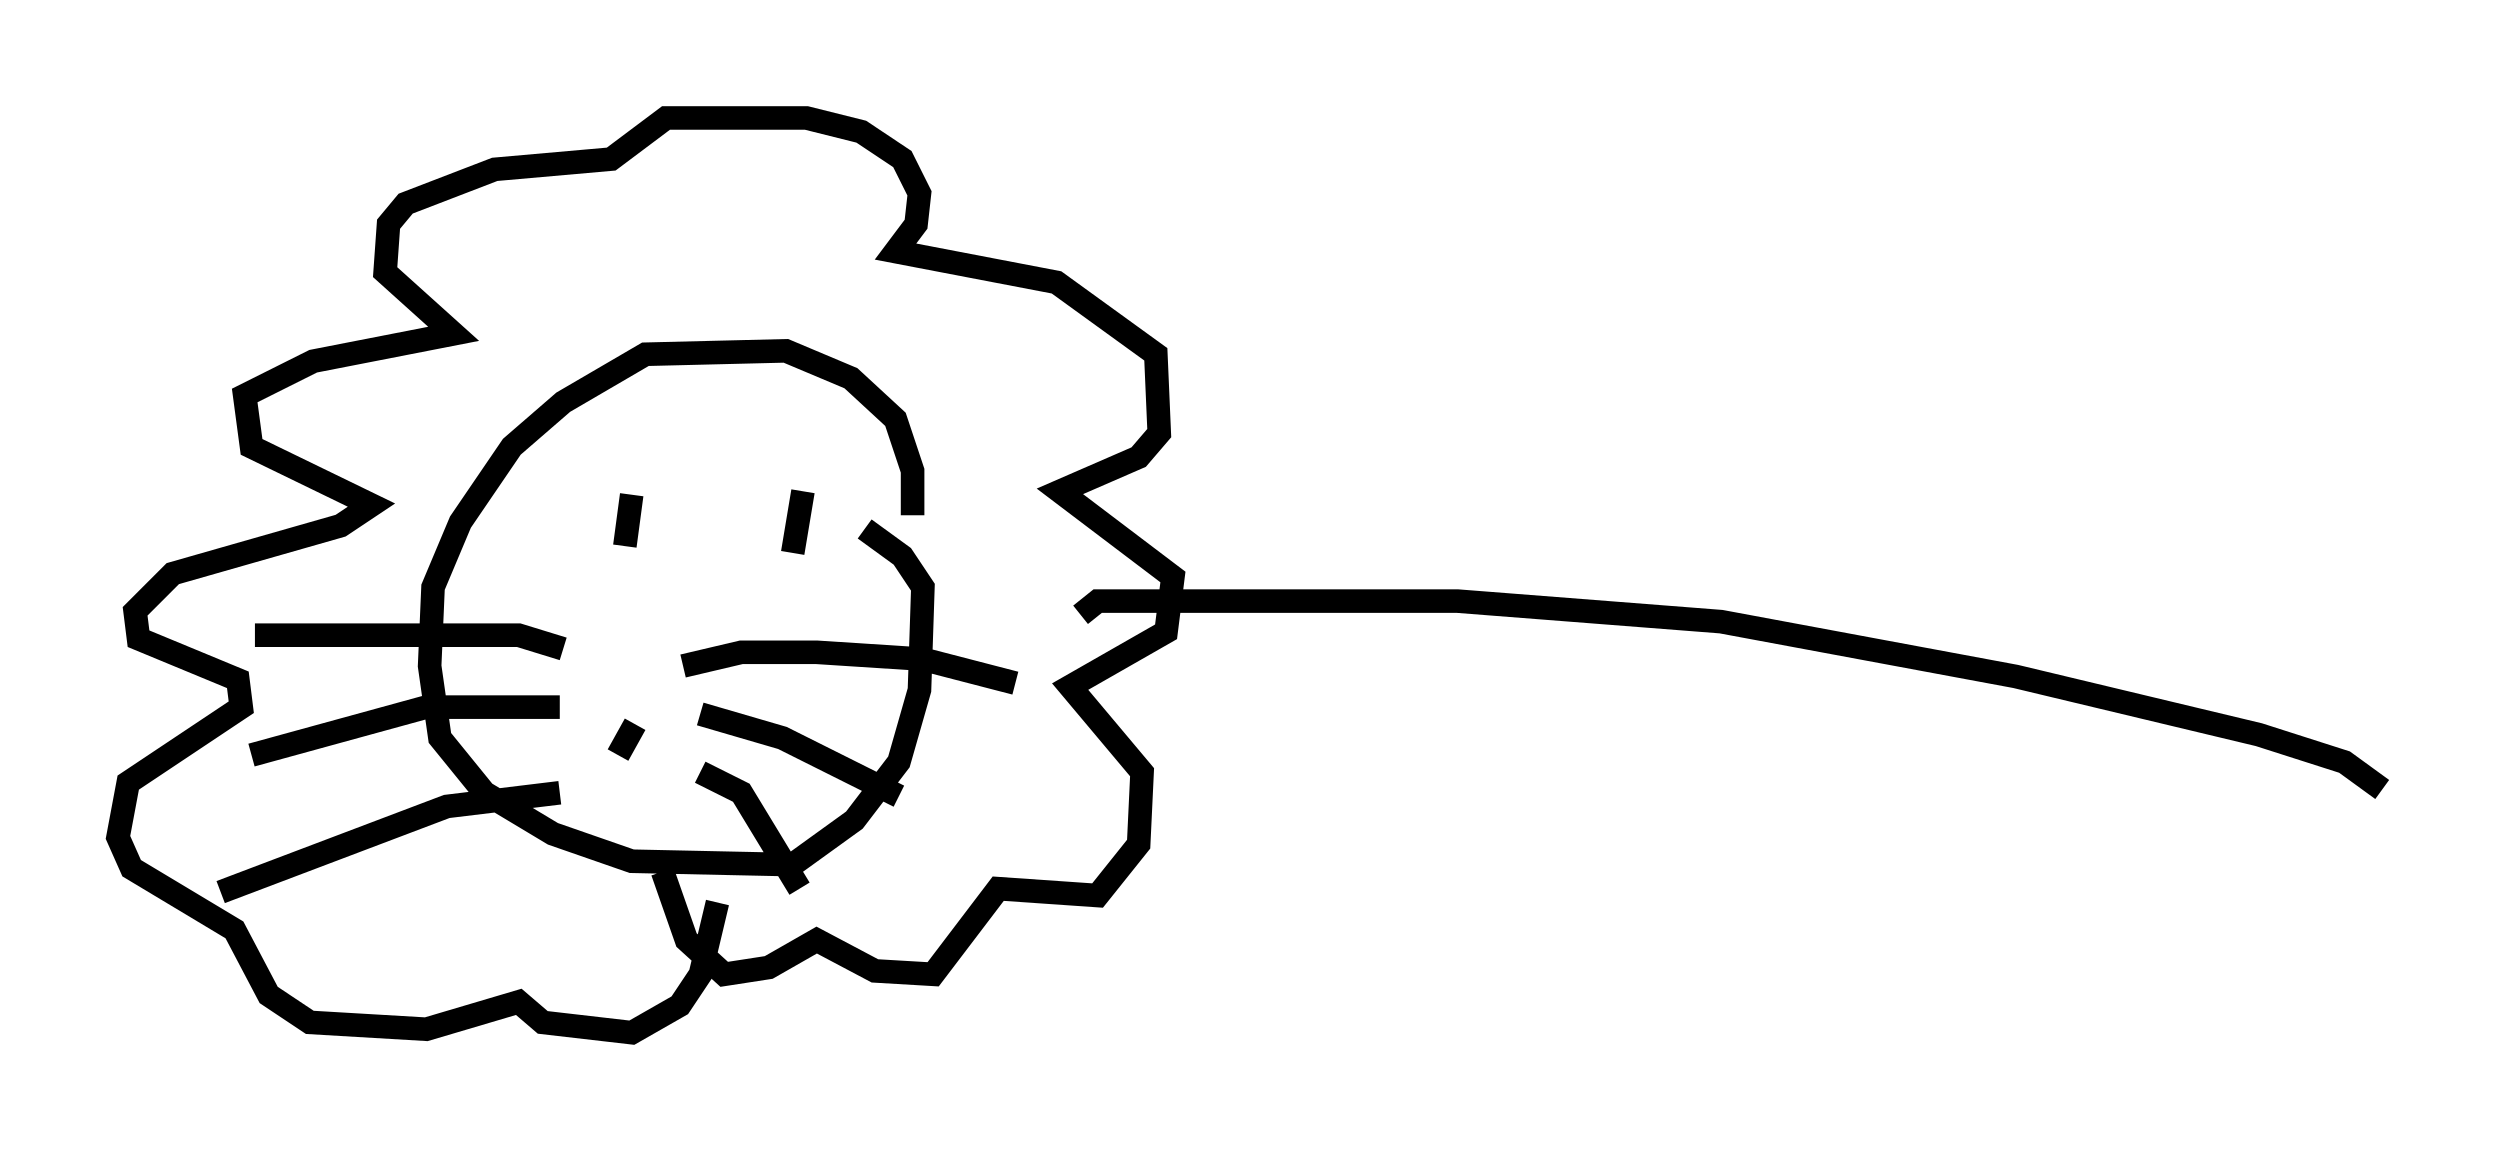 <?xml version="1.0" encoding="utf-8" ?>
<svg baseProfile="full" height="48.782" version="1.1" width="106.011" xmlns="http://www.w3.org/2000/svg" xmlns:ev="http://www.w3.org/2001/xml-events" xmlns:xlink="http://www.w3.org/1999/xlink"><defs /><rect fill="white" height="48.782" width="106.011" x="0" y="0" /><path d="M37.536, 25.626 m1.162, -3.777 l0.0, -1.888 -0.726, -2.179 l-1.888, -1.743 -2.76, -1.162 l-5.955, 0.145 -3.486, 2.034 l-2.179, 1.888 -2.179, 3.196 l-1.162, 2.76 -0.145, 3.341 l0.436, 3.05 1.888, 2.324 l2.905, 1.743 3.341, 1.162 l6.827, 0.145 2.615, -1.888 l1.888, -2.469 0.872, -3.05 l0.145, -4.358 -0.872, -1.307 l-1.598, -1.162 m-2.615, -1.598 l-0.436, 2.615 m-6.827, -2.469 l-0.291, 2.179 m2.469, 5.084 l2.469, -0.581 3.196, 0.0 l4.503, 0.291 3.922, 1.017 m-13.363, 1.307 l3.486, 1.017 4.939, 2.469 m-8.425, -1.017 l1.743, 0.872 2.469, 4.067 m-10.022, -10.168 l-1.888, -0.581 -11.184, 0.0 m12.927, 3.05 l-5.665, 0.0 -7.408, 2.034 m13.073, 1.598 l-4.793, 0.581 -9.587, 3.631 m17.575, -7.117 l-0.726, 1.307 m1.888, 4.939 l1.017, 2.905 1.598, 1.453 l1.888, -0.291 2.034, -1.162 l2.469, 1.307 2.469, 0.145 l2.76, -3.631 4.212, 0.291 l1.743, -2.179 0.145, -3.05 l-3.05, -3.631 4.067, -2.324 l0.291, -2.324 -4.793, -3.631 l3.341, -1.453 0.872, -1.017 l-0.145, -3.341 -4.212, -3.05 l-6.827, -1.307 0.872, -1.162 l0.145, -1.307 -0.726, -1.453 l-1.743, -1.162 -2.324, -0.581 l-5.955, 0.0 -2.324, 1.743 l-4.939, 0.436 -3.777, 1.453 l-0.726, 0.872 -0.145, 2.034 l2.905, 2.615 -5.955, 1.162 l-2.905, 1.453 0.291, 2.179 l5.084, 2.469 -1.307, 0.872 l-7.117, 2.034 -1.598, 1.598 l0.145, 1.162 4.212, 1.743 l0.145, 1.162 -4.793, 3.196 l-0.436, 2.324 0.581, 1.307 l4.358, 2.615 1.453, 2.76 l1.743, 1.162 4.939, 0.291 l3.922, -1.162 1.017, 0.872 l3.777, 0.436 2.034, -1.162 l0.872, -1.307 0.726, -3.05 m15.397, -12.201 l0.726, -0.581 15.251, 0.0 l11.184, 0.872 12.492, 2.324 l10.313, 2.469 3.631, 1.162 l1.598, 1.162 " fill="none" stroke="black" stroke-width="1" /></svg>
